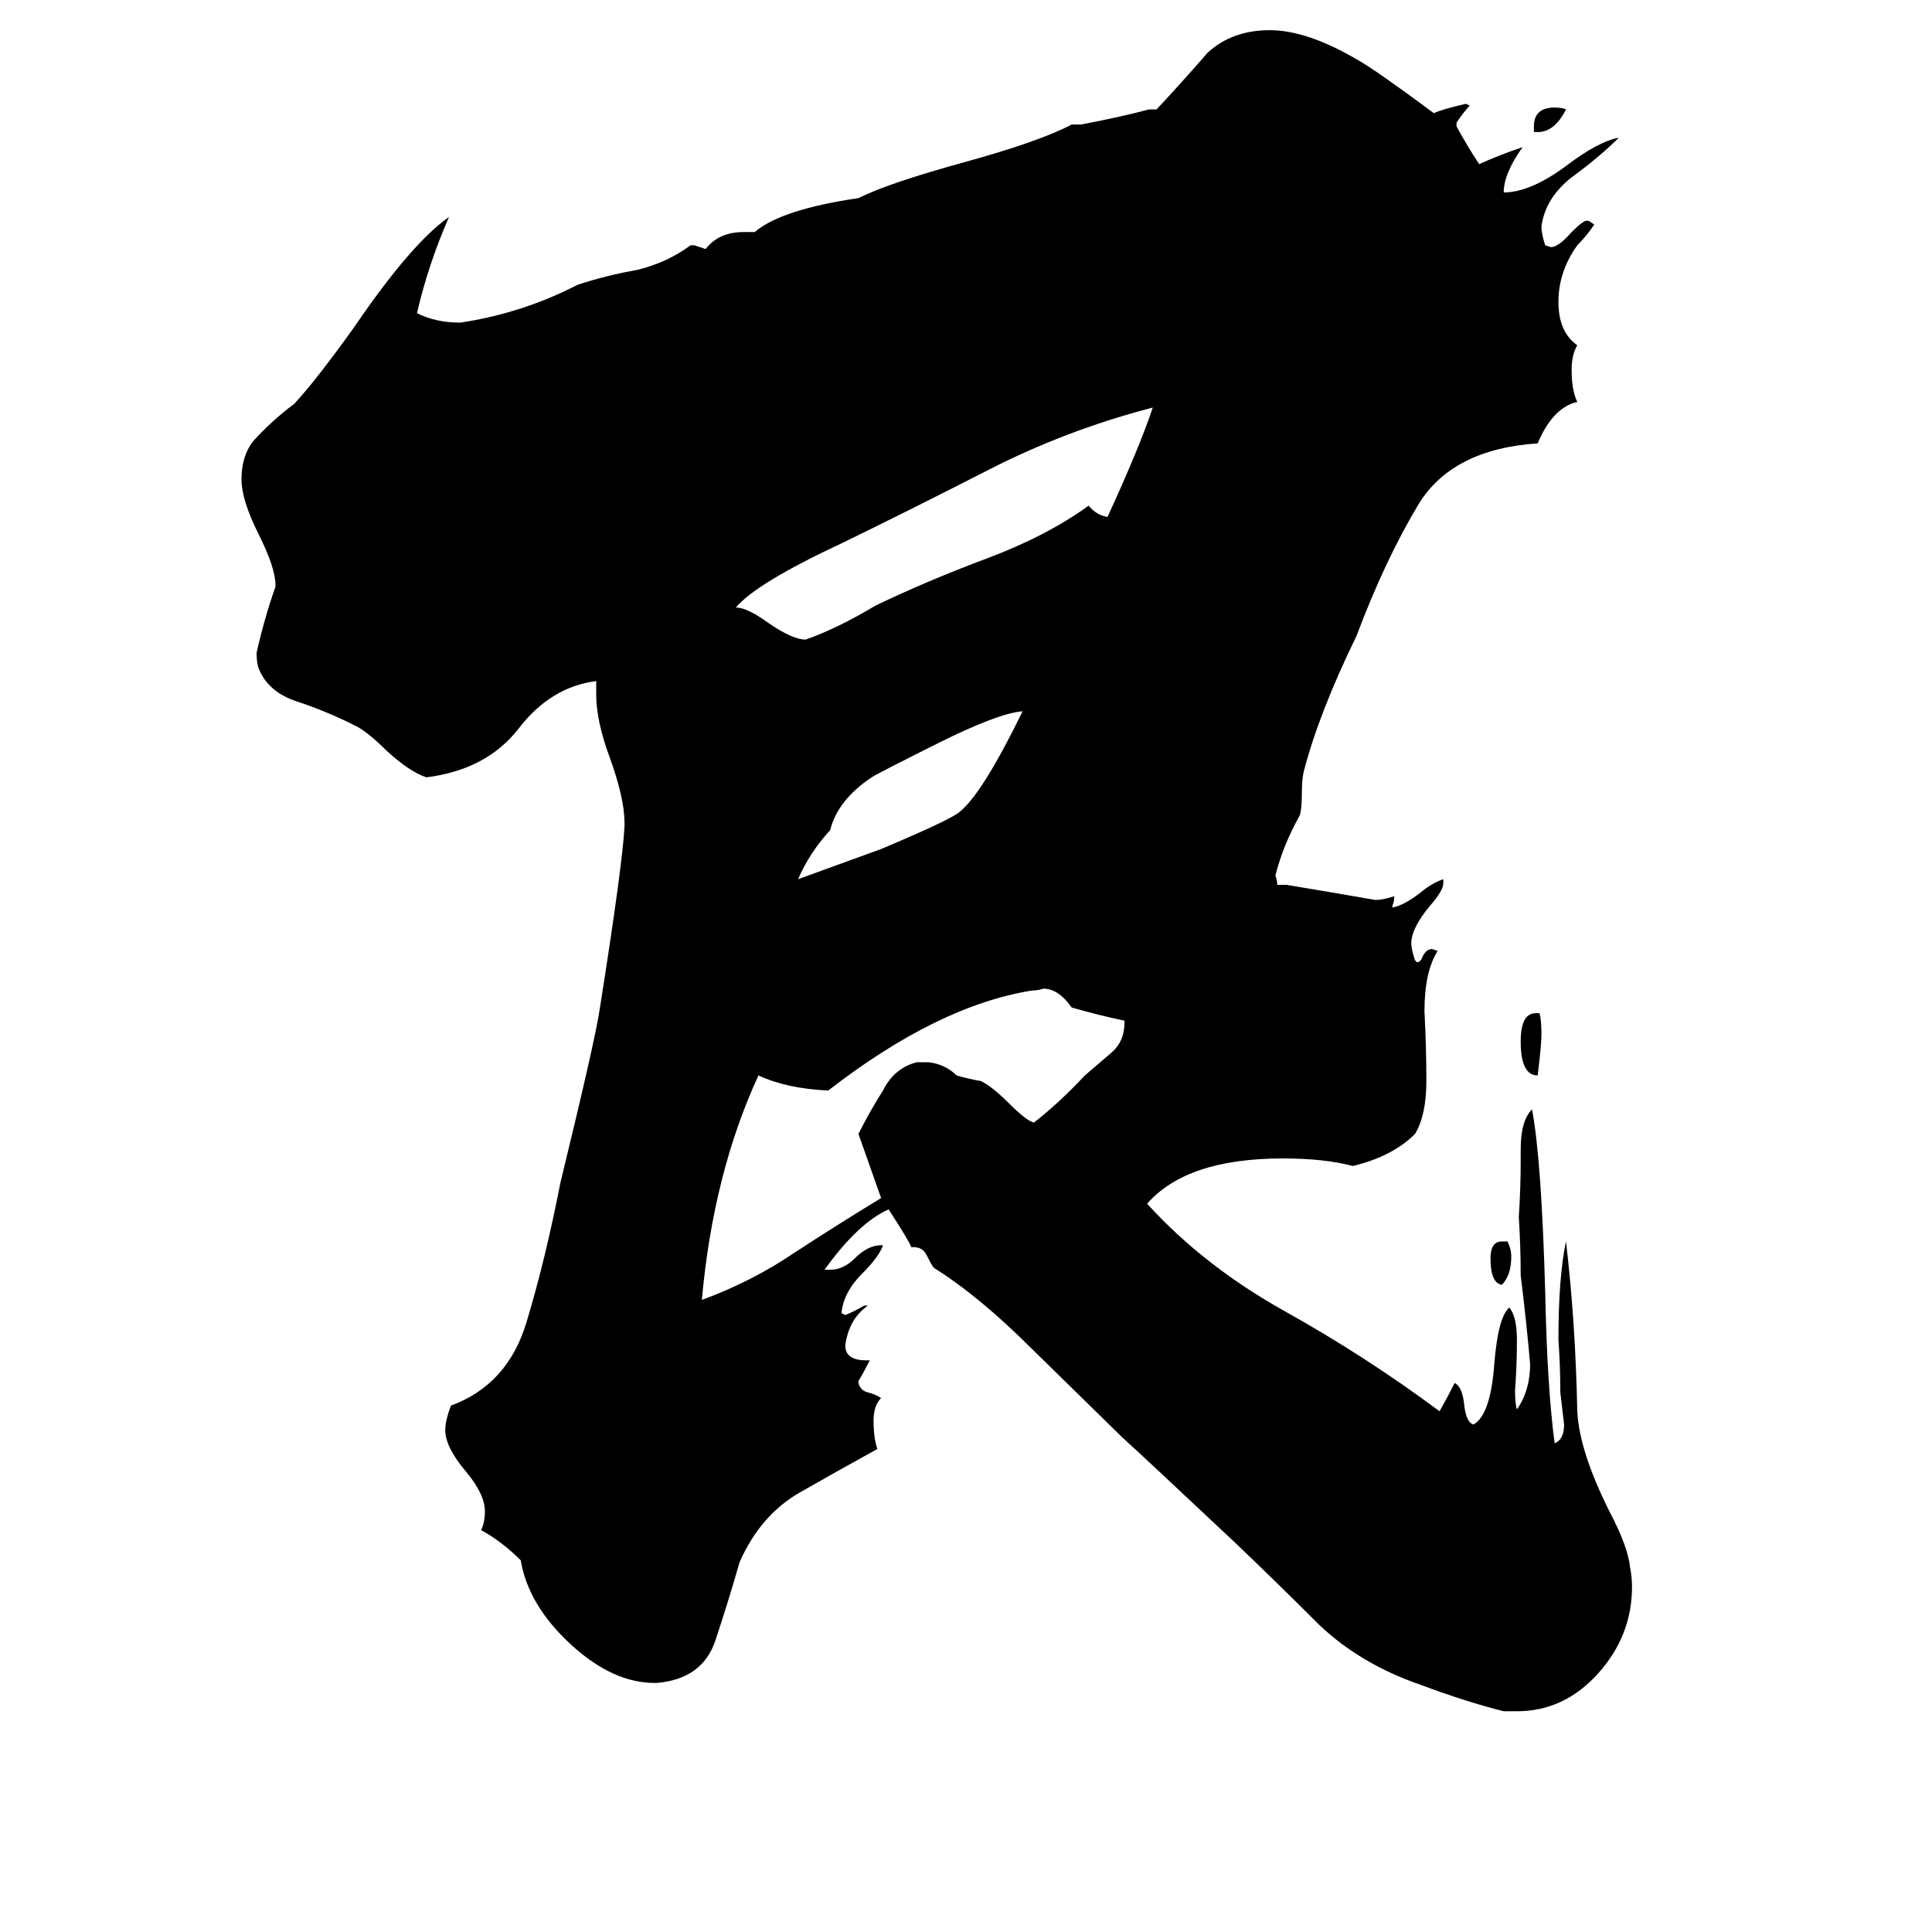 <svg xmlns="http://www.w3.org/2000/svg" viewBox="0 -800 1024 1024">
	<path fill="#000000" d="M815 -730H813V-733Q813 -743 824 -743Q828 -743 830 -742Q824 -730 815 -730ZM796 -142H799Q801 -138 801 -134Q801 -124 796 -119Q790 -120 790 -133Q790 -142 796 -142ZM814 -263H816Q817 -259 817 -252Q817 -246 815 -230Q806 -230 806 -248Q806 -263 814 -263ZM542 -423Q529 -422 497 -406Q465 -390 462 -388Q444 -376 440 -360Q429 -348 423 -334Q445 -342 467 -350Q505 -366 509 -370Q521 -380 542 -423ZM587 -526Q604 -563 611 -584Q565 -572 524 -551Q483 -530 446 -512Q401 -491 390 -478Q396 -478 407 -470Q420 -461 427 -461Q444 -467 464 -479Q491 -492 523 -504Q555 -516 577 -532Q581 -527 587 -526ZM596 -258V-259Q582 -262 568 -266Q561 -276 553 -276Q550 -275 547 -275Q497 -267 439 -222Q417 -223 402 -230Q378 -178 372 -111Q399 -121 421 -136Q444 -151 467 -165L455 -199Q461 -211 468 -222Q474 -234 486 -237H492Q501 -236 507 -230Q514 -228 520 -227Q526 -224 535 -215Q544 -206 548 -205Q562 -216 575 -230Q582 -236 589 -242Q596 -248 596 -258ZM804 107H797Q777 102 753 93Q721 82 699 61Q677 39 655 18Q605 -29 595 -38Q593 -40 547 -85Q519 -113 495 -128Q494 -129 491 -135Q489 -139 484 -139H483Q482 -142 471 -159Q455 -152 437 -127H440Q447 -127 453 -133Q460 -140 467 -140H468Q466 -134 457 -125Q447 -115 446 -104L448 -103Q453 -105 458 -108H460Q450 -101 448 -87Q448 -79 459 -79H461Q458 -73 455 -68V-67Q456 -63 460 -62Q464 -61 467 -59Q463 -55 463 -47Q463 -38 465 -32Q445 -21 424 -9Q403 3 392 28Q386 49 379 70Q372 90 348 92H347Q325 92 303 72Q280 51 276 27Q266 17 255 11Q257 7 257 1Q257 -8 247 -20Q236 -33 236 -42Q236 -47 239 -55Q269 -66 279 -99Q289 -132 297 -173Q316 -251 318 -266Q330 -342 331 -362V-364Q331 -377 323 -399Q316 -418 316 -432V-439Q292 -436 275 -414Q258 -392 226 -388Q217 -391 205 -402Q194 -413 187 -416Q173 -423 158 -428Q142 -433 137 -446Q136 -449 136 -454Q140 -472 146 -489V-490Q146 -499 137 -517Q128 -535 128 -546Q128 -558 134 -566Q144 -577 156 -586Q168 -599 188 -627Q218 -671 238 -685Q227 -660 221 -634Q231 -629 244 -629Q277 -634 306 -649Q321 -654 338 -657Q354 -661 366 -670H368Q371 -669 374 -668Q381 -677 394 -677H400Q414 -689 455 -695Q471 -703 511 -714Q551 -725 568 -734H573Q594 -738 609 -742H613Q627 -757 640 -772Q653 -784 673 -784Q693 -784 720 -768Q729 -763 760 -740Q764 -742 777 -745L779 -744Q776 -741 772 -735V-733Q778 -722 784 -713Q795 -718 807 -722Q797 -708 797 -698Q811 -698 830 -712Q847 -725 858 -727Q848 -717 833 -706Q819 -695 817 -680Q817 -676 819 -670L822 -669Q826 -669 833 -677Q839 -683 841 -683H842L845 -681Q841 -675 836 -670Q826 -656 826 -640Q826 -624 836 -617Q833 -612 833 -604Q833 -593 836 -587Q823 -584 815 -565Q770 -562 752 -533Q734 -503 719 -463Q699 -422 691 -391Q690 -387 690 -379Q690 -372 689 -368Q680 -352 676 -336Q677 -333 677 -331H682Q706 -327 729 -323Q733 -323 739 -325Q739 -322 738 -320V-319Q744 -320 753 -327Q759 -332 765 -334V-332Q765 -328 758 -320Q748 -308 748 -300Q748 -297 750 -291L751 -290Q753 -290 754 -293Q756 -297 759 -297L762 -296Q755 -285 755 -264Q756 -245 756 -227Q756 -209 750 -199Q738 -187 717 -182Q702 -186 680 -186Q629 -186 608 -162Q638 -129 681 -105Q724 -81 763 -52Q767 -59 771 -67Q775 -65 776 -56Q777 -46 781 -45Q790 -50 792 -77Q794 -102 800 -107Q804 -102 804 -90Q804 -76 803 -63Q803 -56 804 -53Q811 -63 811 -77Q809 -100 806 -124Q806 -139 805 -155Q806 -170 806 -185V-191Q806 -206 812 -212Q817 -186 819 -115Q820 -65 824 -35Q829 -37 829 -45Q828 -53 827 -62Q827 -76 826 -90Q826 -123 830 -142Q835 -100 836 -52Q837 -31 853 1Q863 20 864 31Q865 36 865 41Q865 67 847 87Q829 107 804 107Z"/>
</svg>